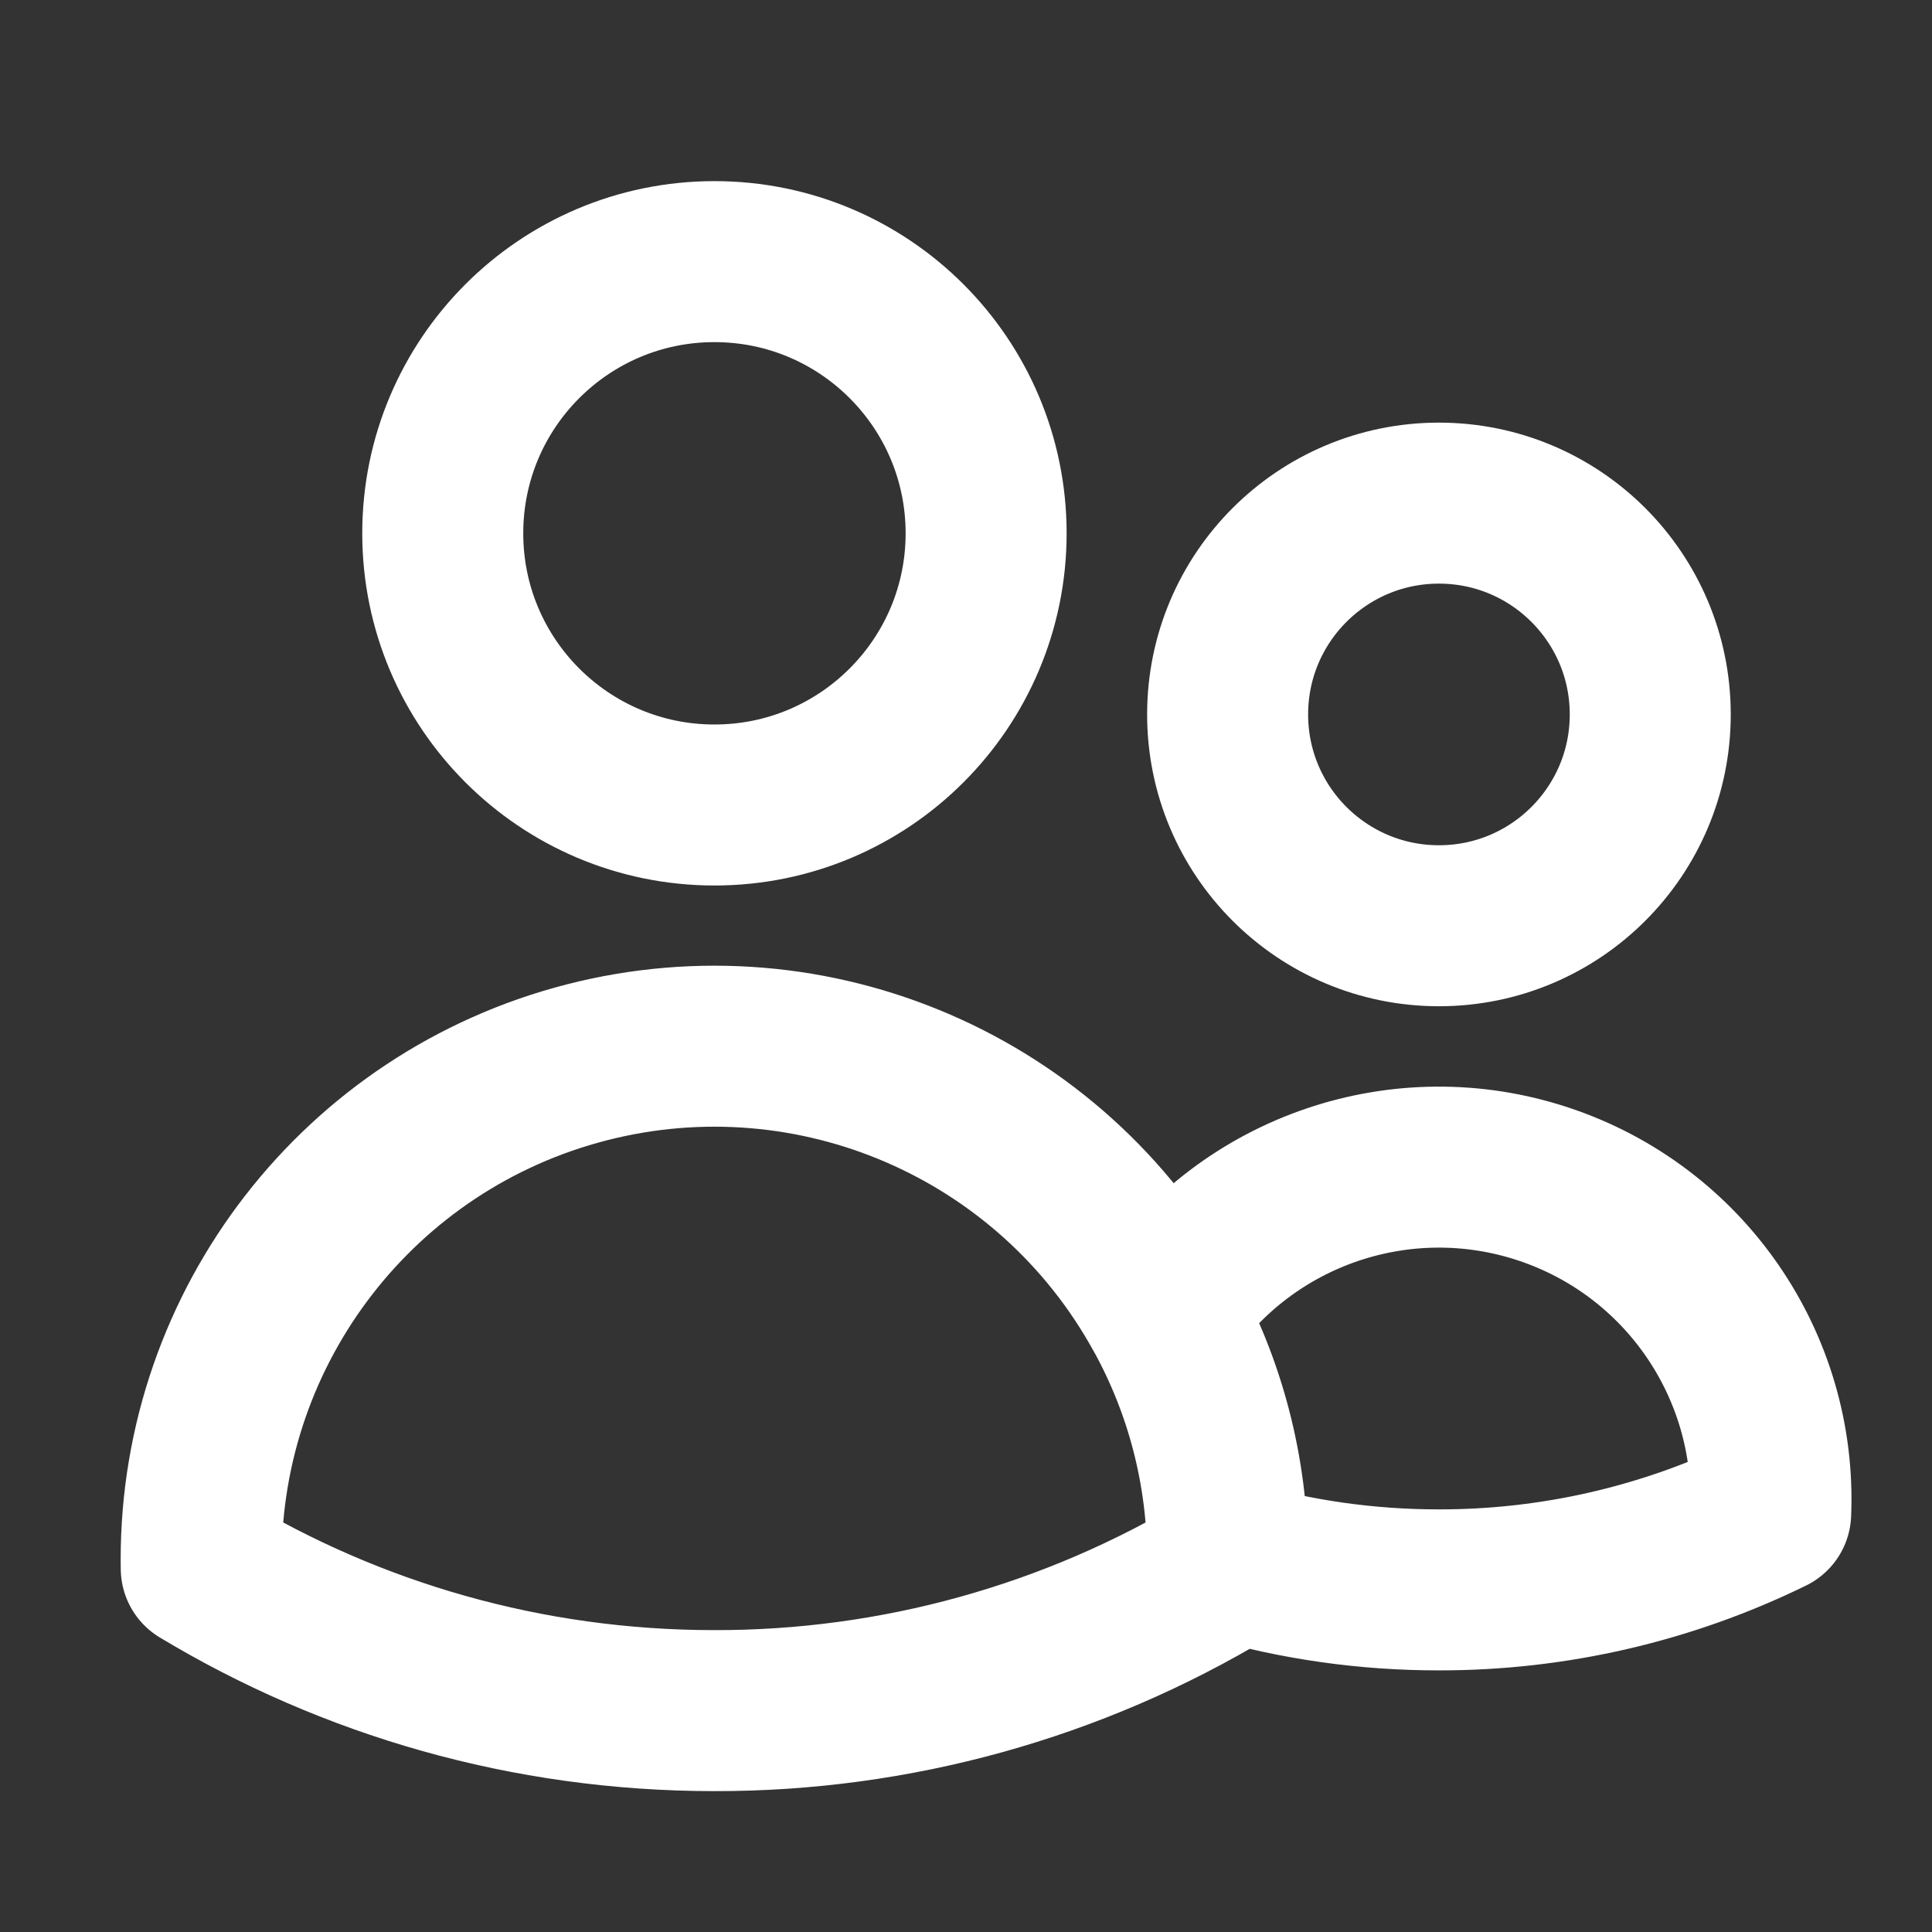 <?xml version="1.0" encoding="UTF-8" standalone="no" ?>
<!DOCTYPE svg PUBLIC "-//W3C//DTD SVG 1.1//EN" "http://www.w3.org/Graphics/SVG/1.1/DTD/svg11.dtd">
<svg xmlns="http://www.w3.org/2000/svg" xmlns:xlink="http://www.w3.org/1999/xlink" version="1.1" width="1080" height="1080" viewBox="0 0 1080 1080" xml:space="preserve">
<rect x="0" y="0" width="1080" height="1080" fill="#333333" stroke="none"/>
<desc>Created with Fabric.js 5.2.4</desc>
<defs>
</defs>
<g transform="matrix(1 0 0 1 540 540)" id="f61b8d56-946e-4d77-8286-b843435598a7"  >
<rect style="stroke: none; stroke-width: 1; stroke-dasharray: none; stroke-linecap: butt; stroke-dashoffset: 0; stroke-linejoin: miter; stroke-miterlimit: 4; fill: rgb(255,255,255); fill-rule: nonzero; opacity: 1; visibility: hidden;" vector-effect="non-scaling-stroke"  x="-540" y="-540" rx="0" ry="0" width="1080" height="1080" />
</g>
<g transform="matrix(1 0 0 1 540 540)" id="db0aef4c-b917-46a1-b6a0-0041545c7aa3"  >
</g>
<g transform="matrix(NaN NaN NaN NaN 0 0)"  >
<g style=""   >
</g>
</g>
<g transform="matrix(45 0 0 45 551.25 551.25)"  >
<path style="stroke: rgb(255,255,255); stroke-width: 2; stroke-dasharray: none; stroke-linecap: round; stroke-dashoffset: 0; stroke-linejoin: round; stroke-miterlimit: 4; fill: rgb(0,0,0); fill-opacity: 0; fill-rule: nonzero; opacity: 1;"  transform=" translate(-12, -12)" d="M 15 19.128 C 15.853 19.376 16.737 19.501 17.625 19.5 C 19.053 19.502 20.463 19.176 21.746 18.548 C 21.824 16.706 20.671 15.037 18.921 14.458 C 17.171 13.878 15.249 14.531 14.213 16.055 M 15 19.128 L 15 19.125 C 15 18.012 14.715 16.965 14.214 16.055 M 15 19.128 L 15 19.234 C 13.075 20.393 10.871 21.004 8.624 21 C 6.293 21 4.112 20.355 2.25 19.234 L 2.249 19.125 C 2.247 16.213 4.219 13.67 7.039 12.947 C 9.86 12.223 12.812 13.502 14.213 16.055 M 12 6.375 C 12 8.239 10.489 9.75 8.625 9.75 C 6.761 9.75 5.25 8.239 5.25 6.375 C 5.25 4.511 6.761 3 8.625 3 C 10.489 3 12 4.511 12 6.375 Z M 20.25 8.625 C 20.25 10.075 19.075 11.25 17.625 11.25 C 16.175 11.25 15 10.075 15 8.625 C 15 7.175 16.175 6 17.625 6 C 19.075 6 20.25 7.175 20.25 8.625 Z" stroke-linecap="round" />
</g>
</svg>